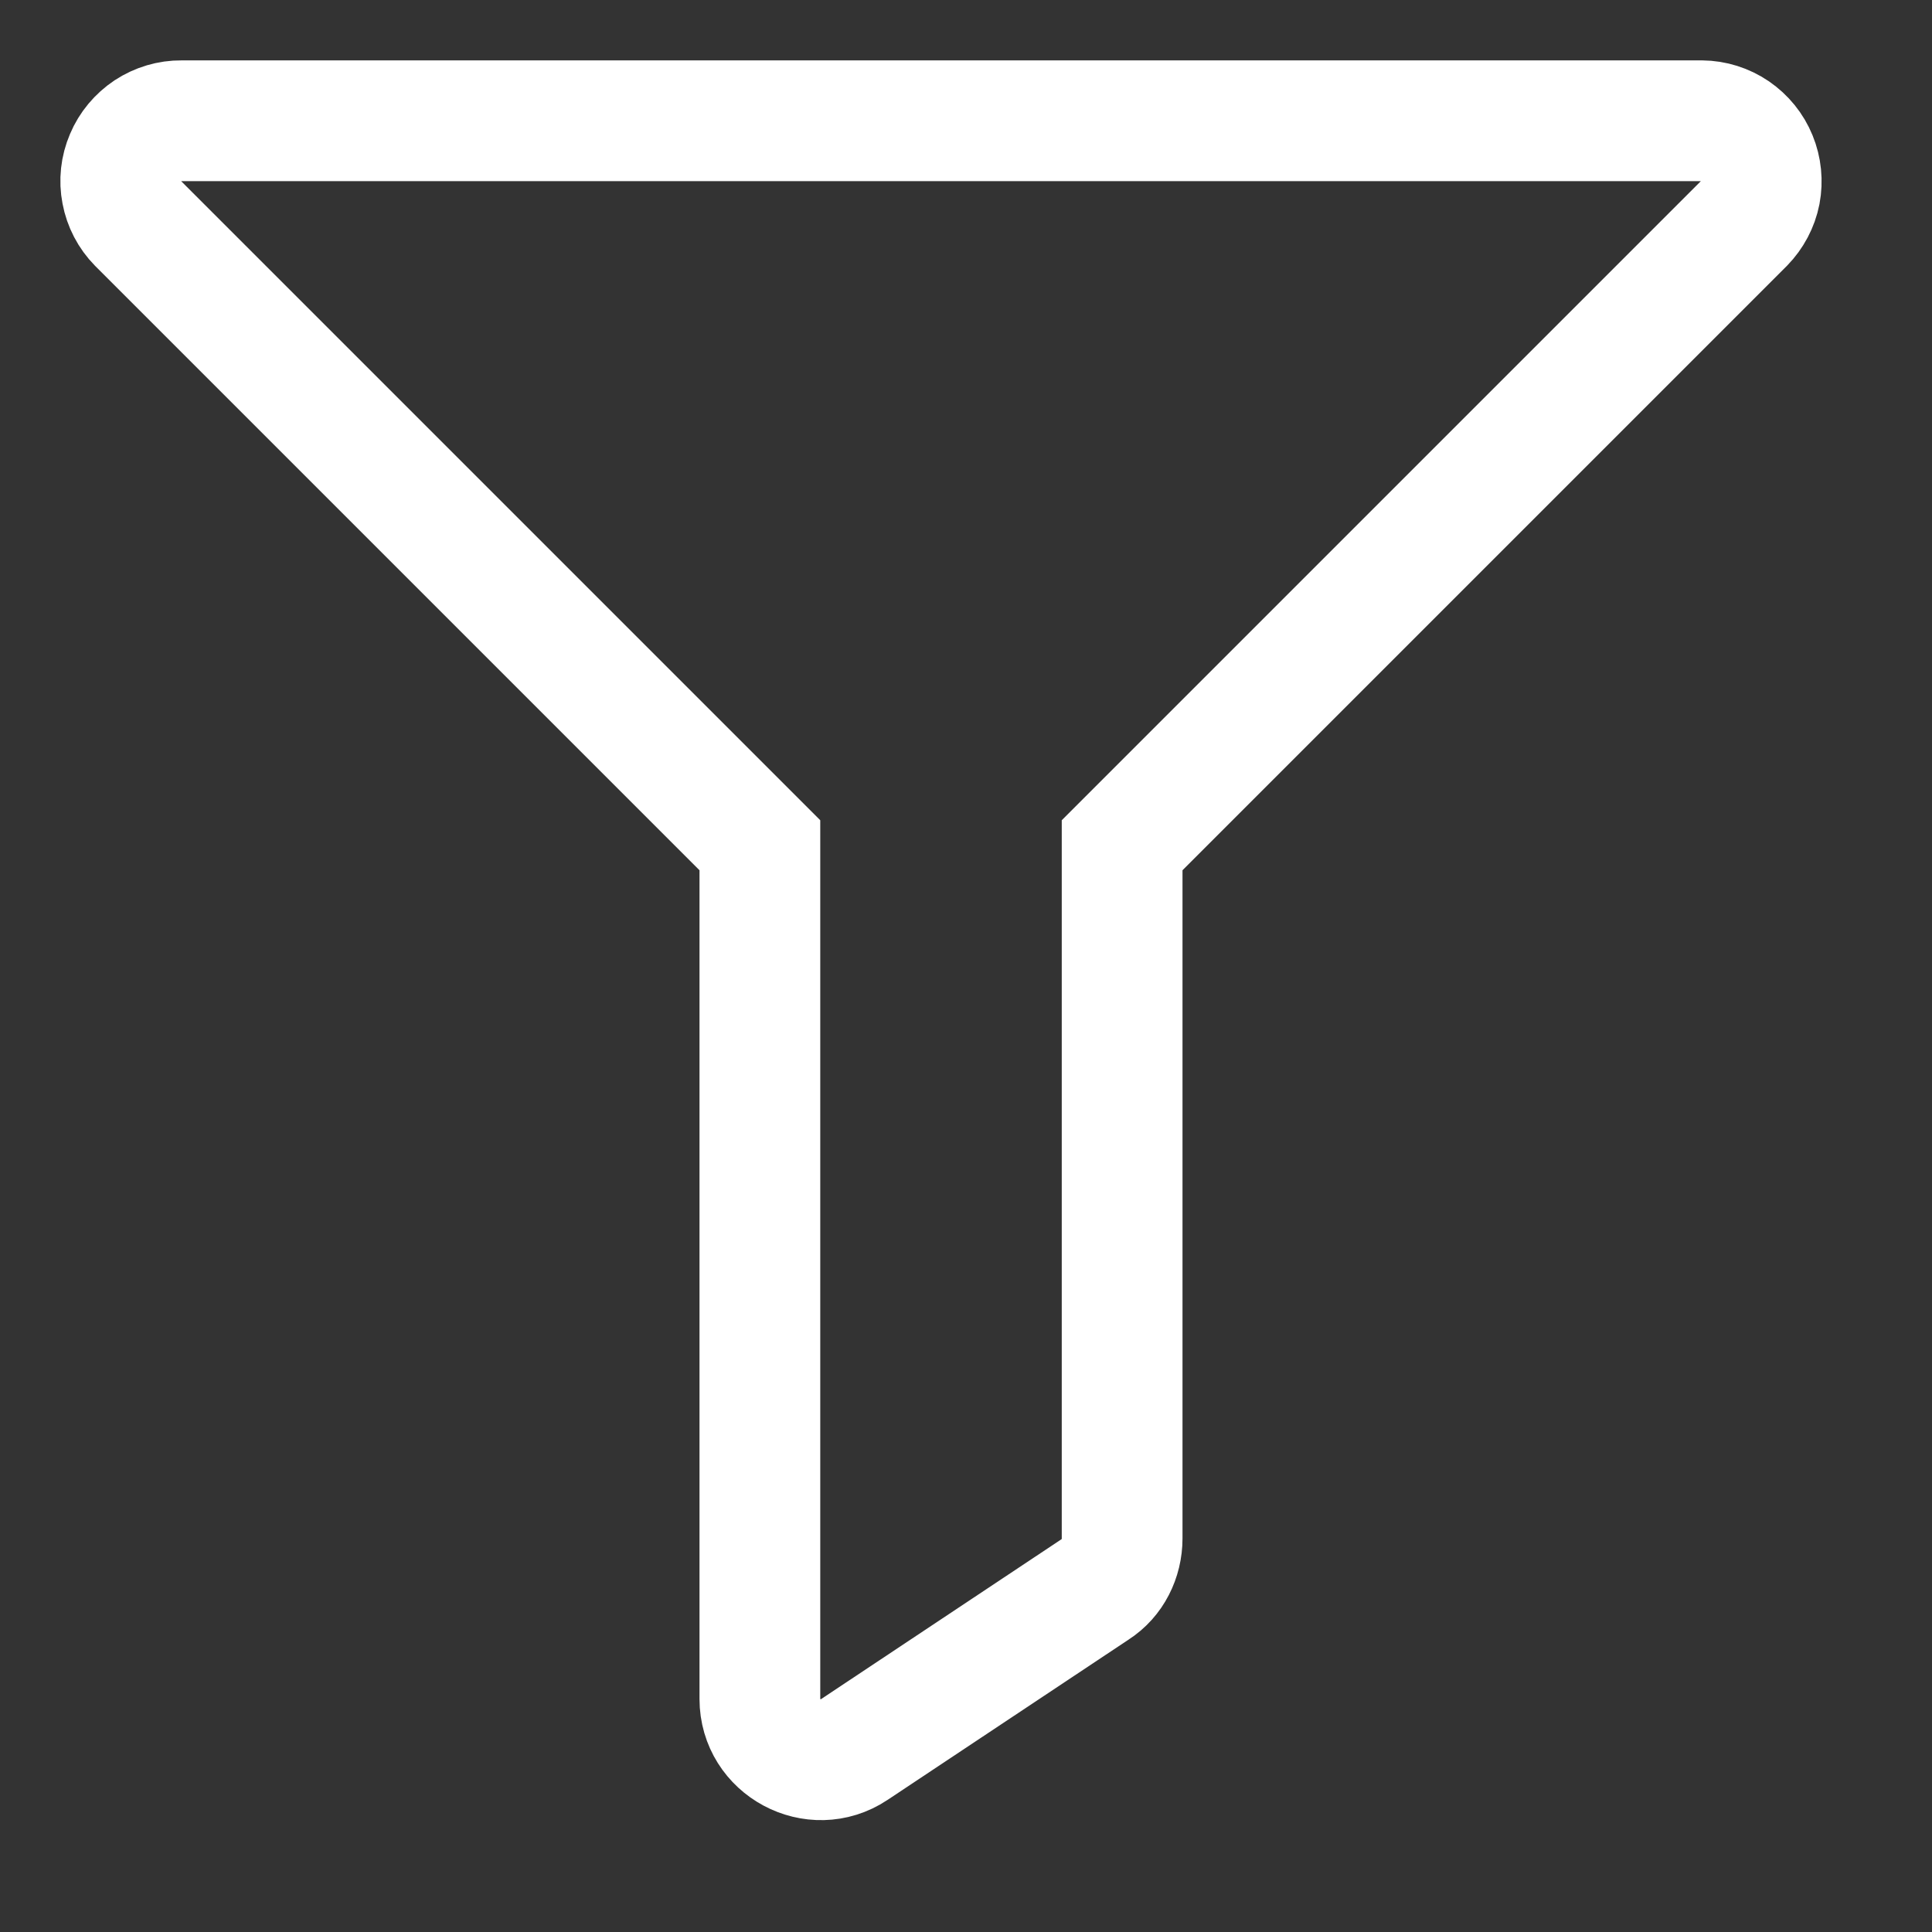 <svg width="16" height="16" viewBox="0 0 16 16" fill="none" xmlns="http://www.w3.org/2000/svg">
<rect x="0" y="0" width="16" height="16" fill="#333333" stroke="none"/>
<path d="M1.143 1.85L6.293 7V14.07C6.293 14.47 6.743 14.71 7.073 14.49L9.073 13.16C9.213 13.07 9.293 12.91 9.293 12.74V7L14.443 1.85C14.511 1.78 14.558 1.692 14.577 1.596C14.595 1.5 14.585 1.4 14.548 1.31C14.511 1.219 14.448 1.142 14.367 1.086C14.286 1.031 14.191 1.001 14.093 1H1.503C1.404 0.999 1.308 1.028 1.225 1.082C1.143 1.137 1.078 1.214 1.04 1.305C1.001 1.396 0.99 1.496 1.009 1.593C1.027 1.69 1.074 1.78 1.143 1.85Z" stroke="white"/>
</svg>
